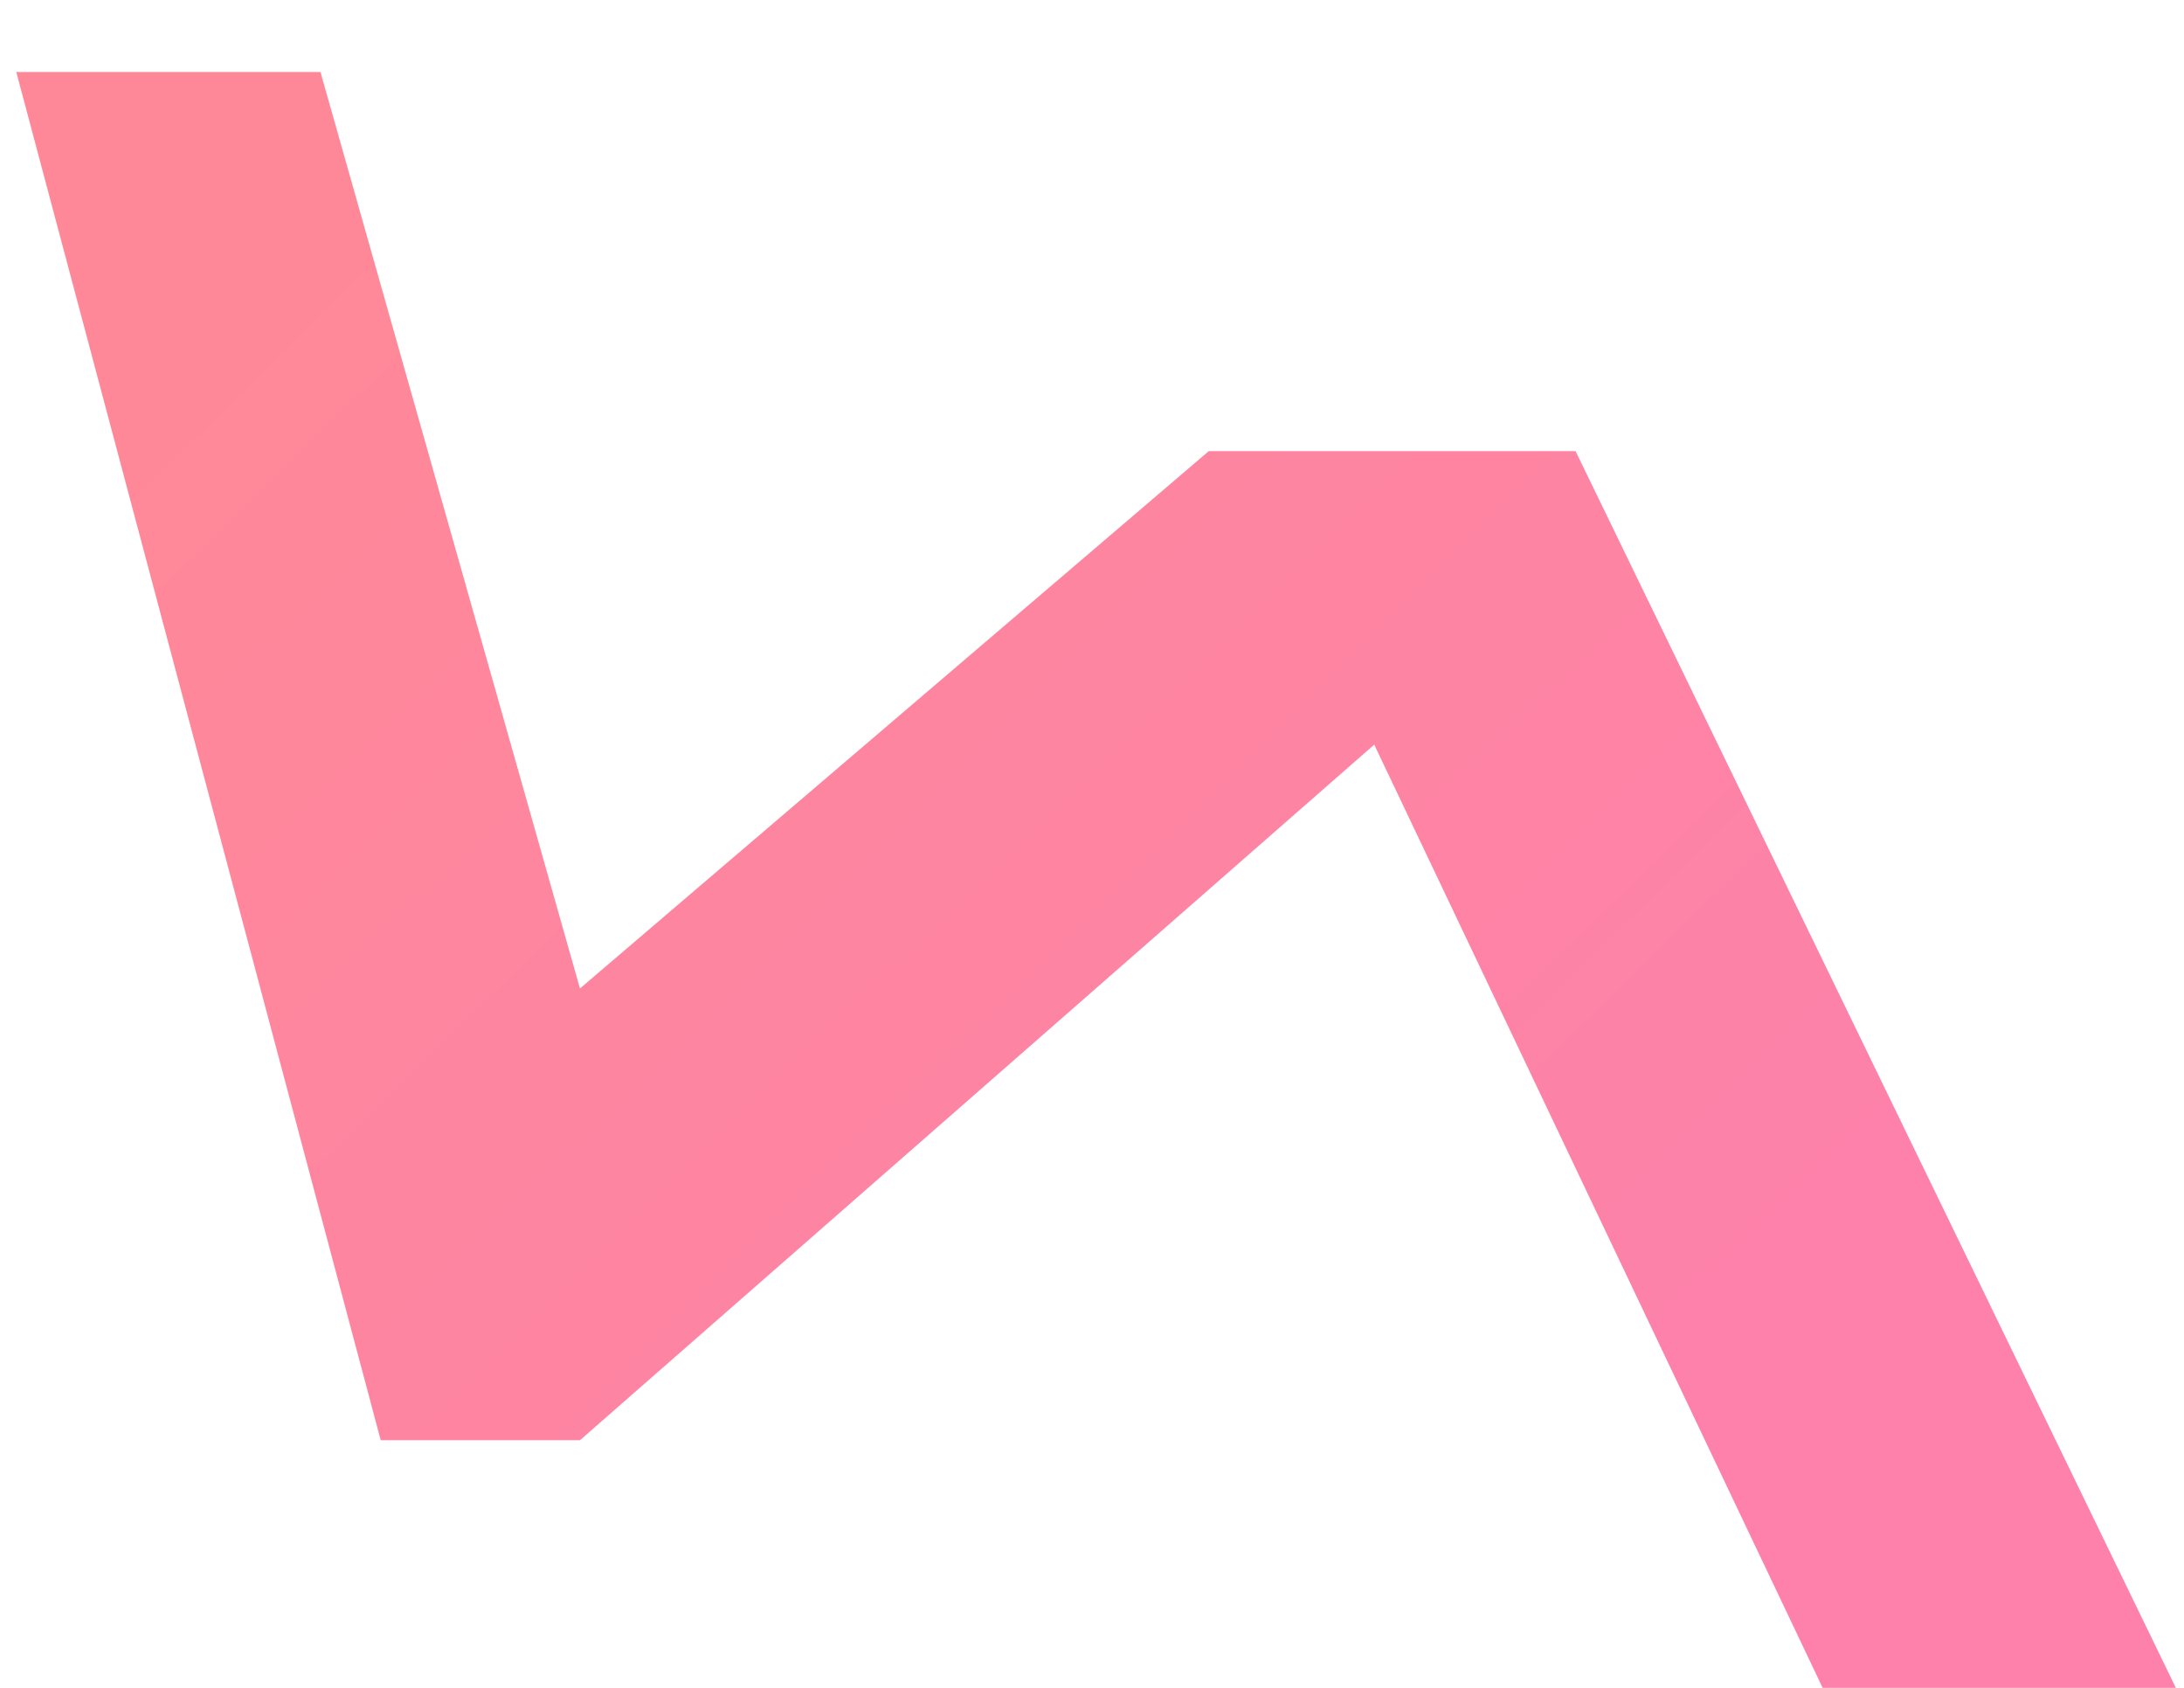 <?xml version="1.0" encoding="UTF-8"?>
<svg width="22px" height="17px" viewBox="0 0 22 17" version="1.1" xmlns="http://www.w3.org/2000/svg" xmlns:xlink="http://www.w3.org/1999/xlink">
    <defs>
        <linearGradient x1="5.093%" y1="22.011%" x2="81.127%" y2="81.901%" id="linearGradient-1">
            <stop stop-color="#FF8898" offset="0%"></stop>
            <stop stop-color="#FD81AB" offset="100%"></stop>
        </linearGradient>
    </defs>
    <g id="Page-1" stroke="none" stroke-width="1" fill="none" fill-rule="evenodd">
        <polygon id="Path-2" fill="url(#linearGradient-1)" points="12.176 4.544 5.842 9.956 3.228 0.725 0.164 0.725 3.835 14.506 5.842 14.506 13.843 7.5 18.36 17 21.918 17 15.871 4.544"></polygon>
    </g>
</svg>